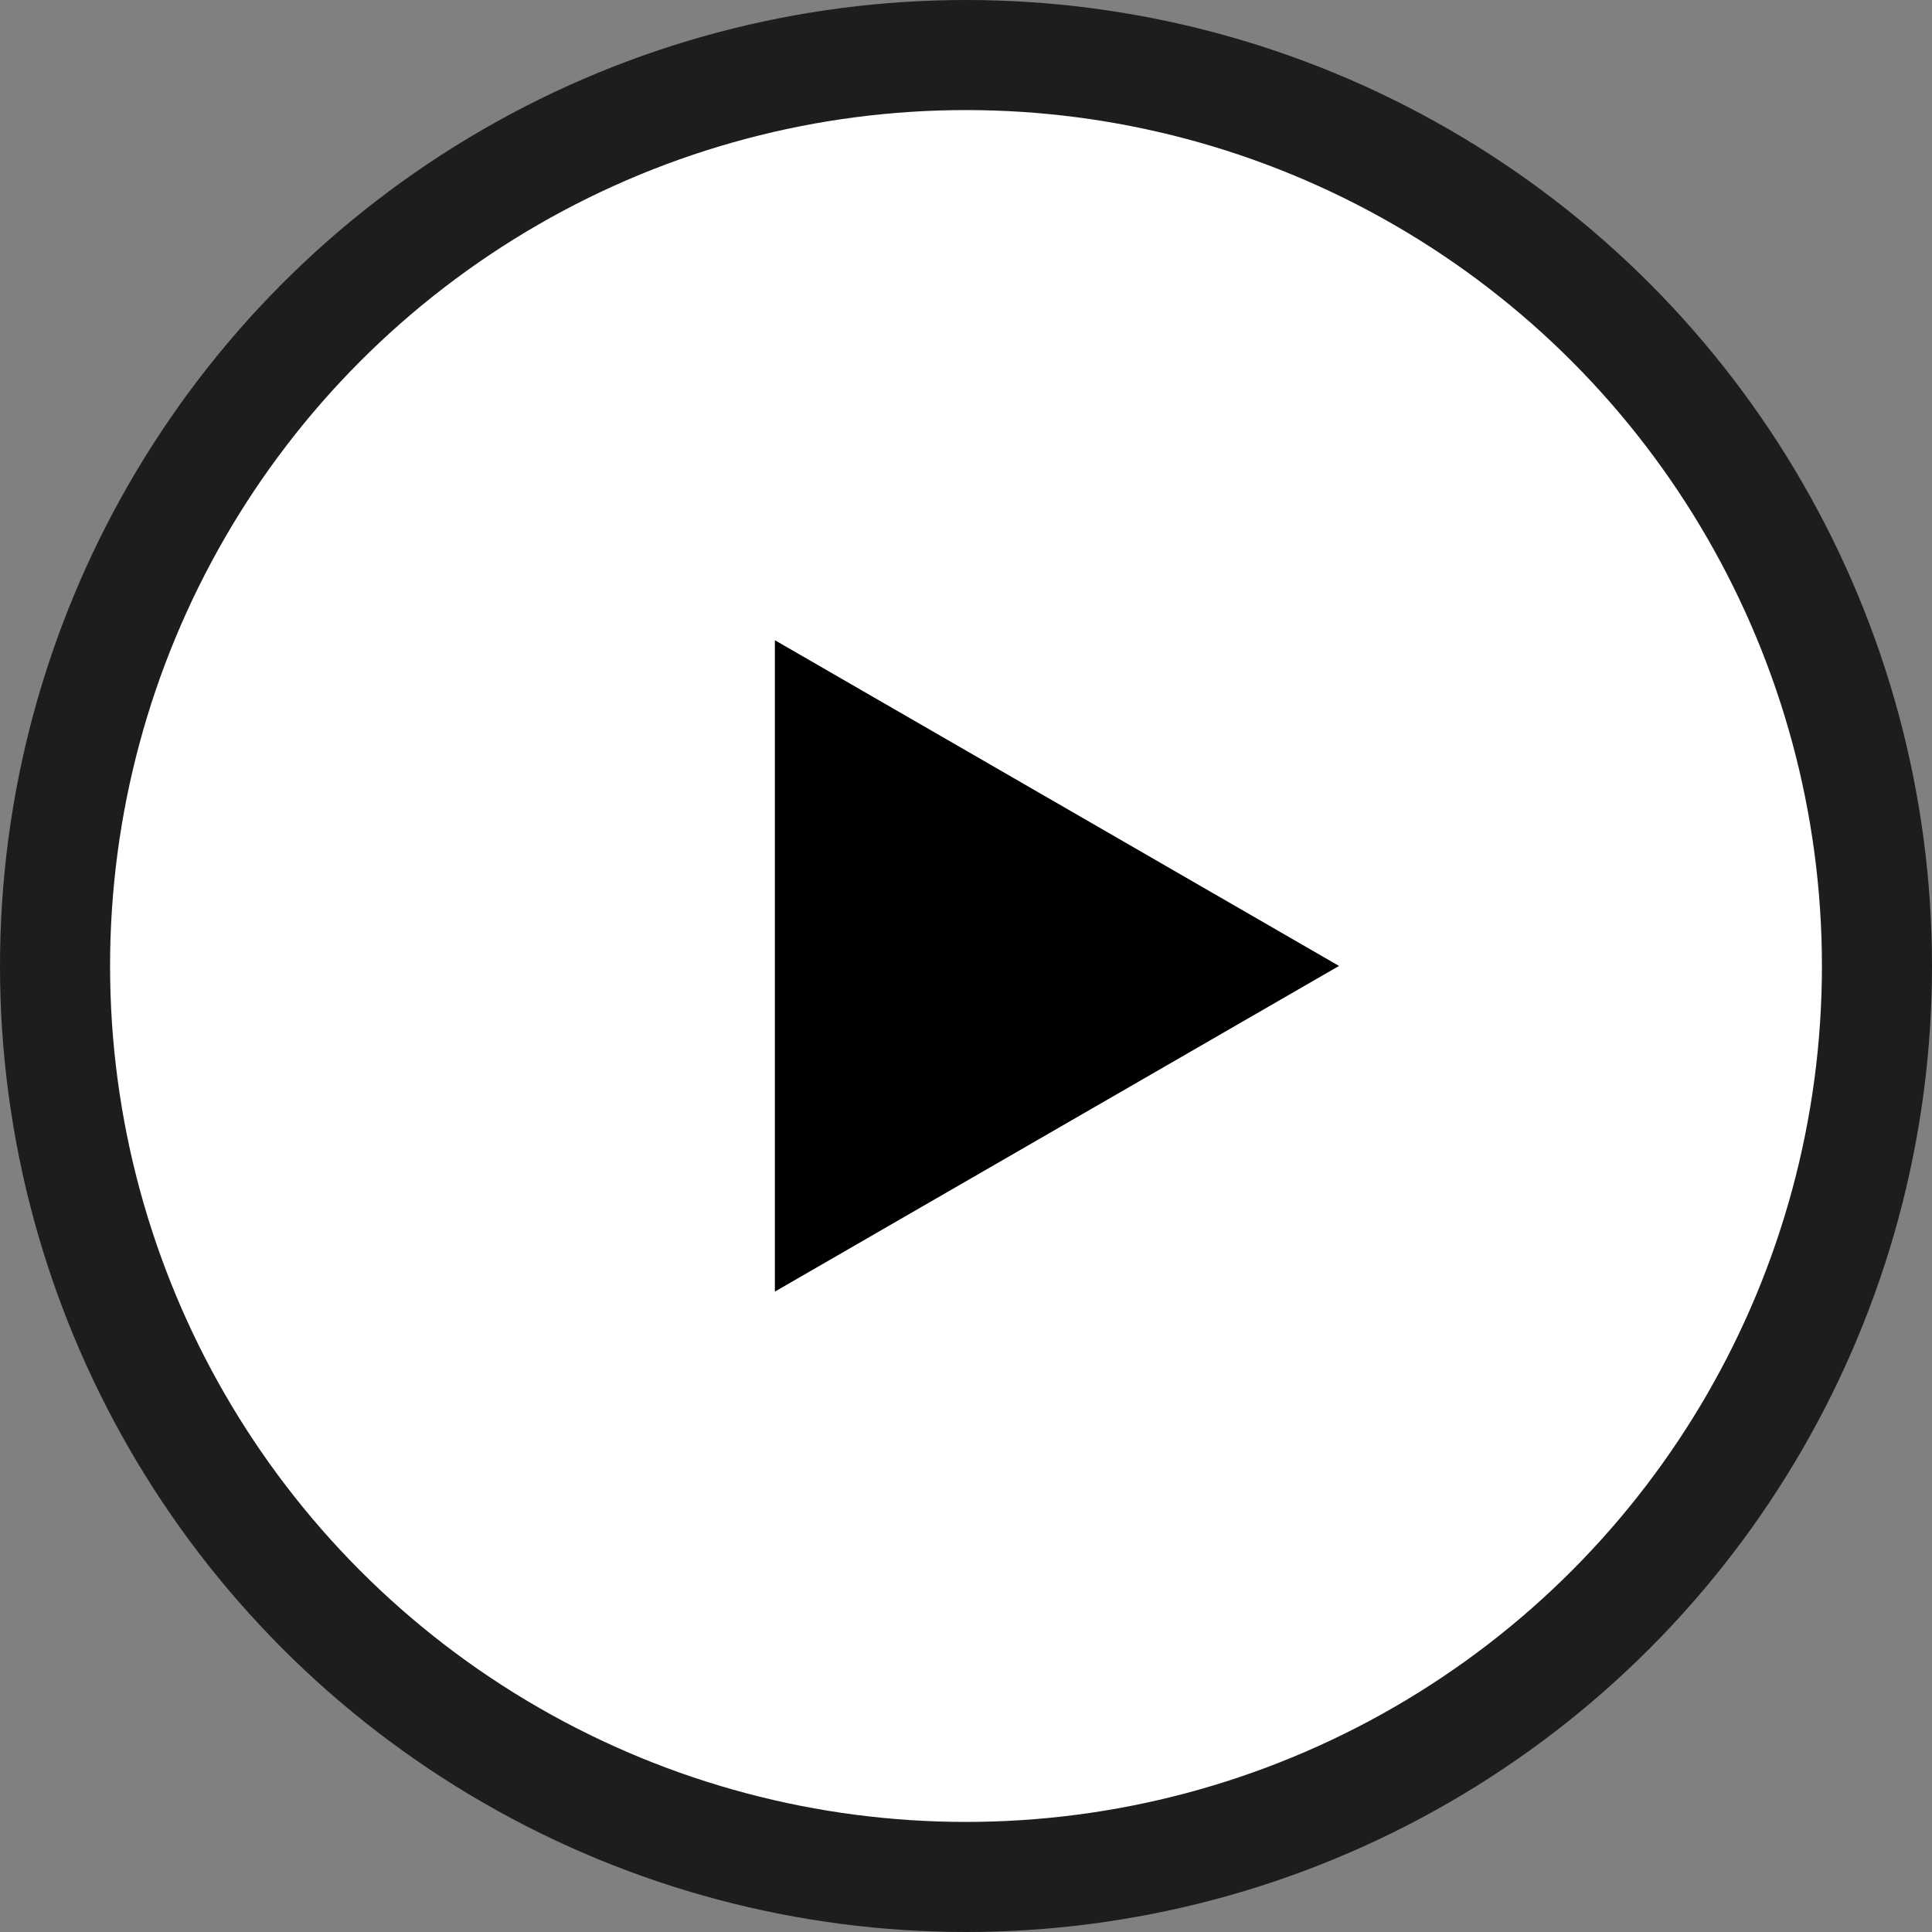 <svg xmlns="http://www.w3.org/2000/svg" viewBox="0 0 1070.68 1070.68"><rect x="0" y="0" width="1070.68" height="1070.68" fill="#808080" stroke="none"/><defs><style>.cls-1{fill:#fff;stroke:#1d1d1b;stroke-miterlimit:10;stroke-width:61px;}</style></defs><title>Recurso 1</title><g id="Capa_2" data-name="Capa 2"><g id="Capa_1-2" data-name="Capa 1"><circle class="cls-1" cx="535.34" cy="535.34" r="504.84"/><polygon points="429.43 715.78 742.06 535.3 429.43 354.8 429.43 715.78"/></g></g></svg>